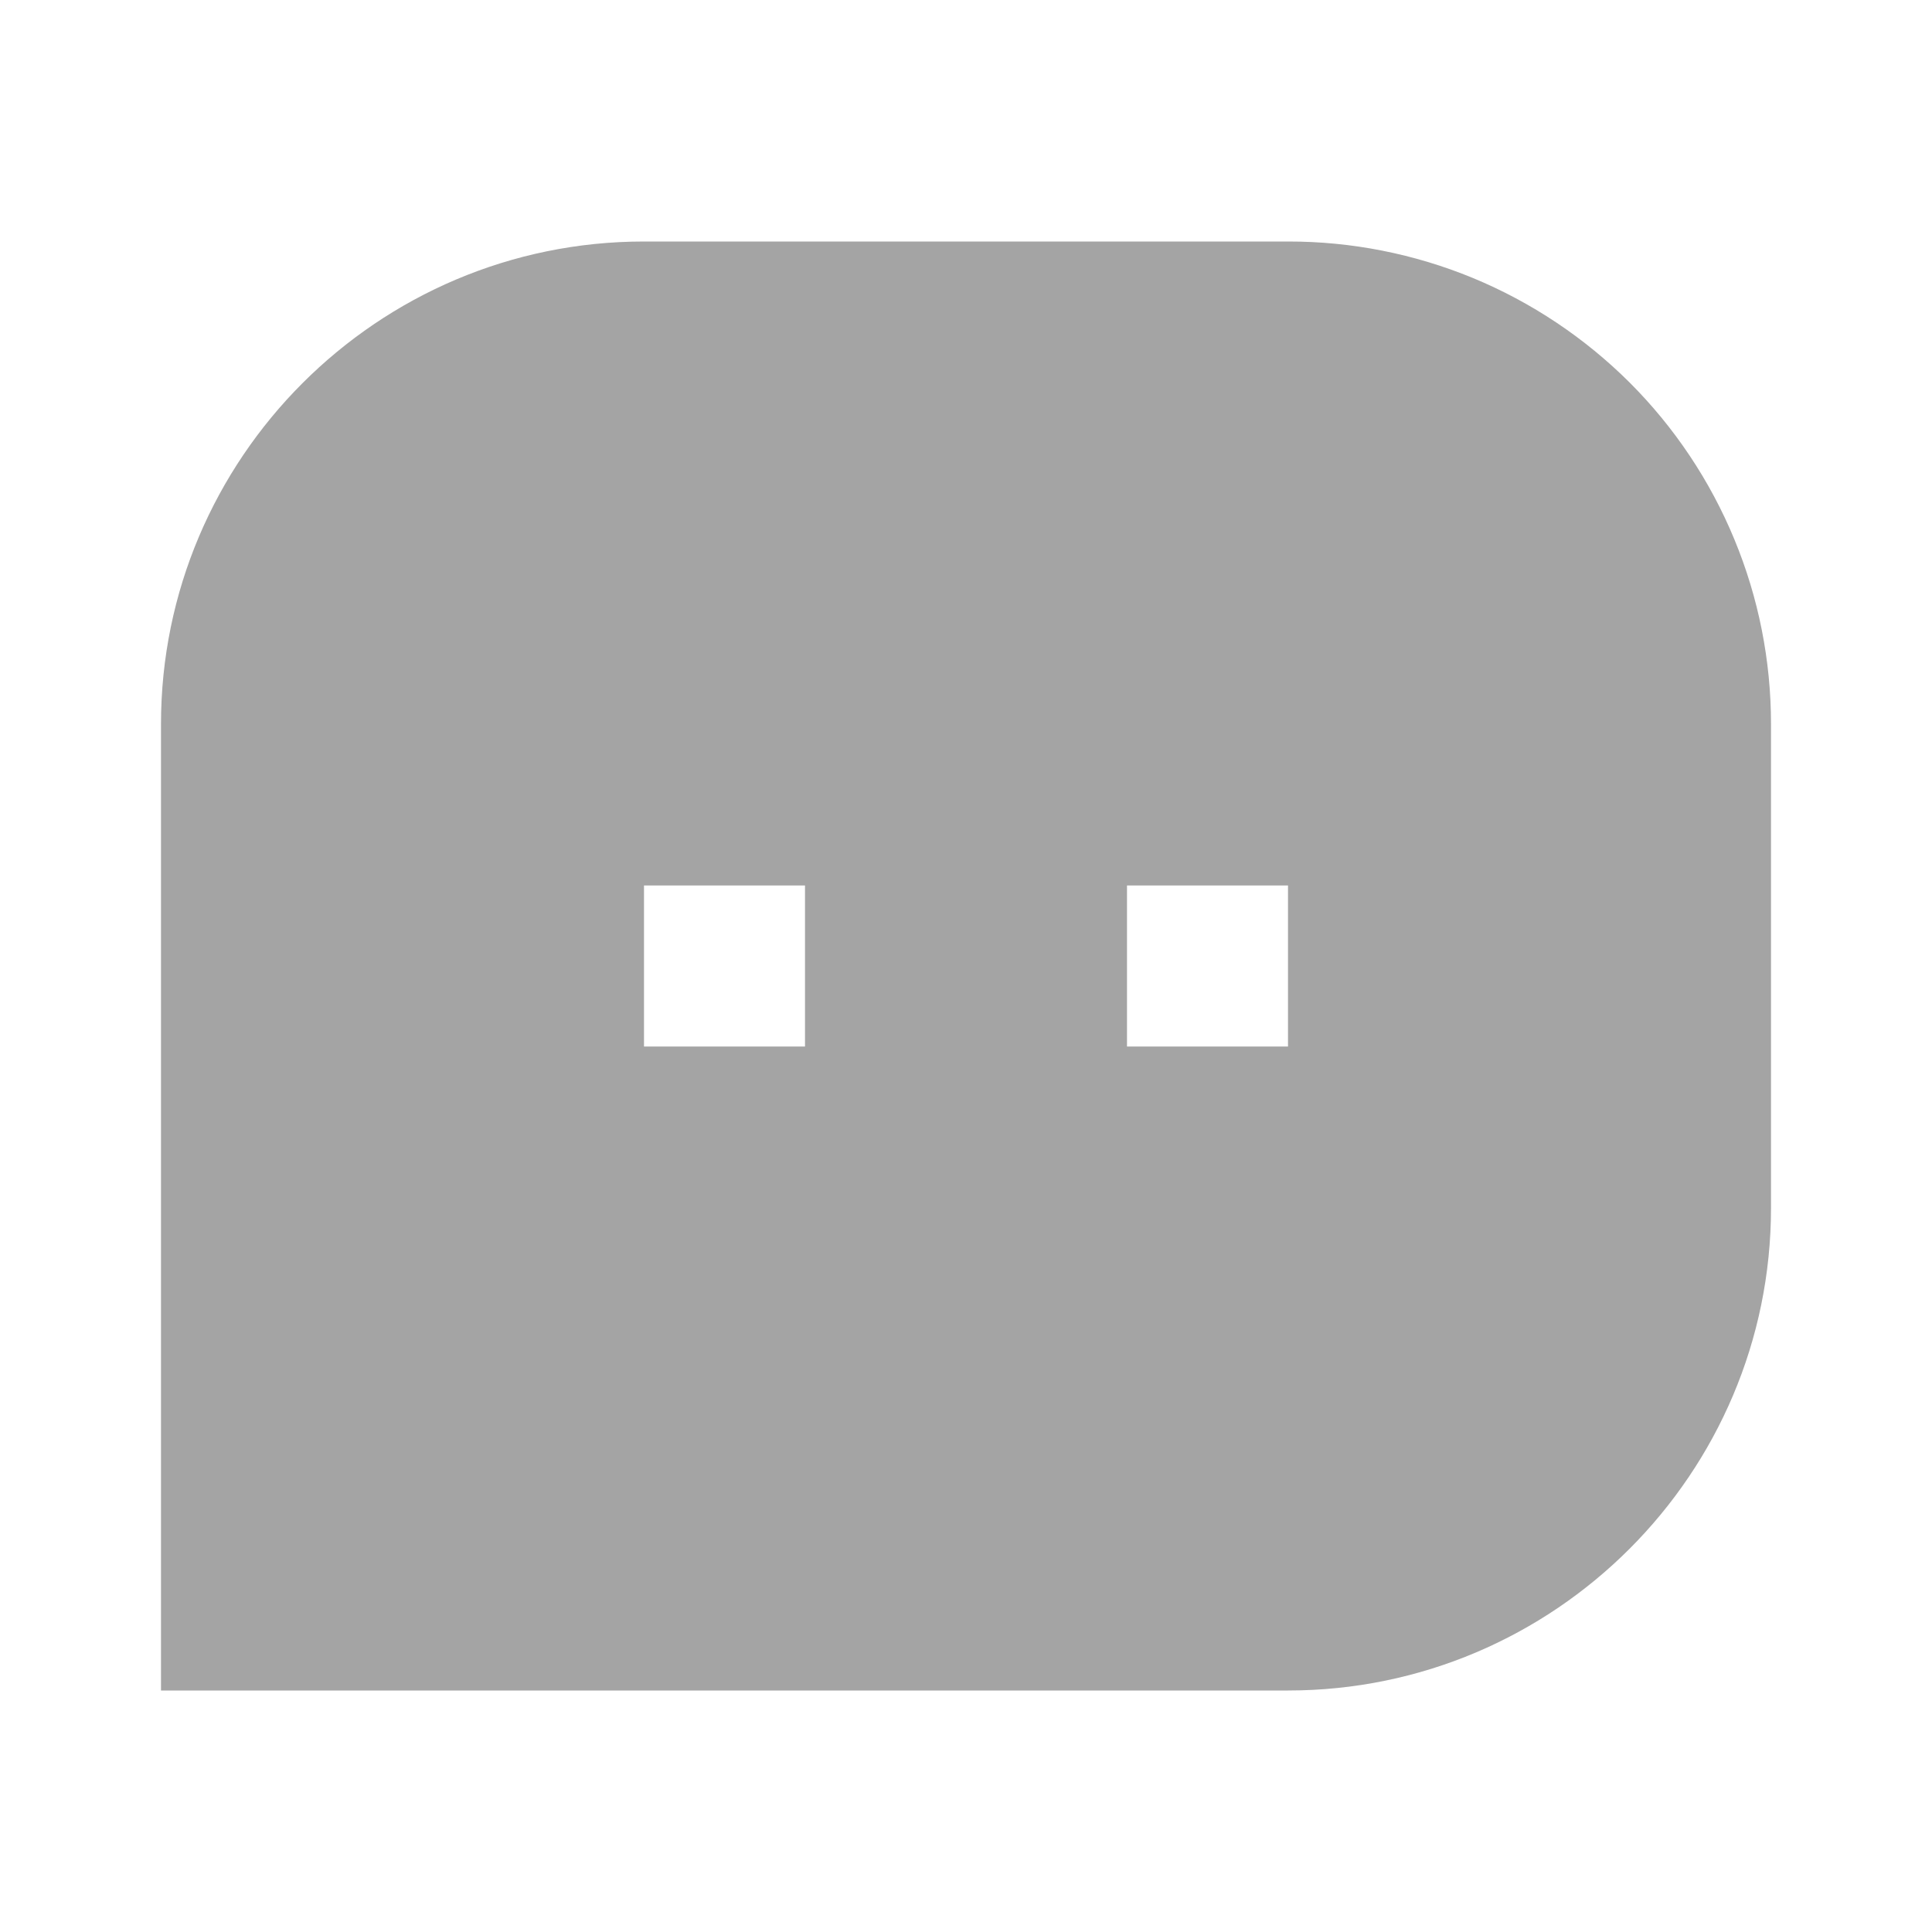 <svg width="24" height="24" viewBox="0 0 24 24" fill="none" xmlns="http://www.w3.org/2000/svg">
<g clip-path="url(#clip0_174_32)">
<path d="M22 8.994C22 8.206 21.846 7.426 21.544 6.698C21.243 5.97 20.801 5.309 20.244 4.752C19.686 4.196 19.024 3.754 18.296 3.453C17.568 3.153 16.788 2.999 16 3L8 3C4.687 3 2 5.695 2 8.994L2 21L16 21C19.313 21 22 18.305 22 15.006V8.994ZM10 11V13H8V11H10ZM16 11V13L14 13V11L16 11Z" fill="#A4A4A4"/>
</g>
<defs>
<clipPath id="clip0_174_32">
<rect width="24" height="24" fill="white" transform="matrix(-1 0 0 1 24 0)"/>
</clipPath>
</defs>
</svg>
